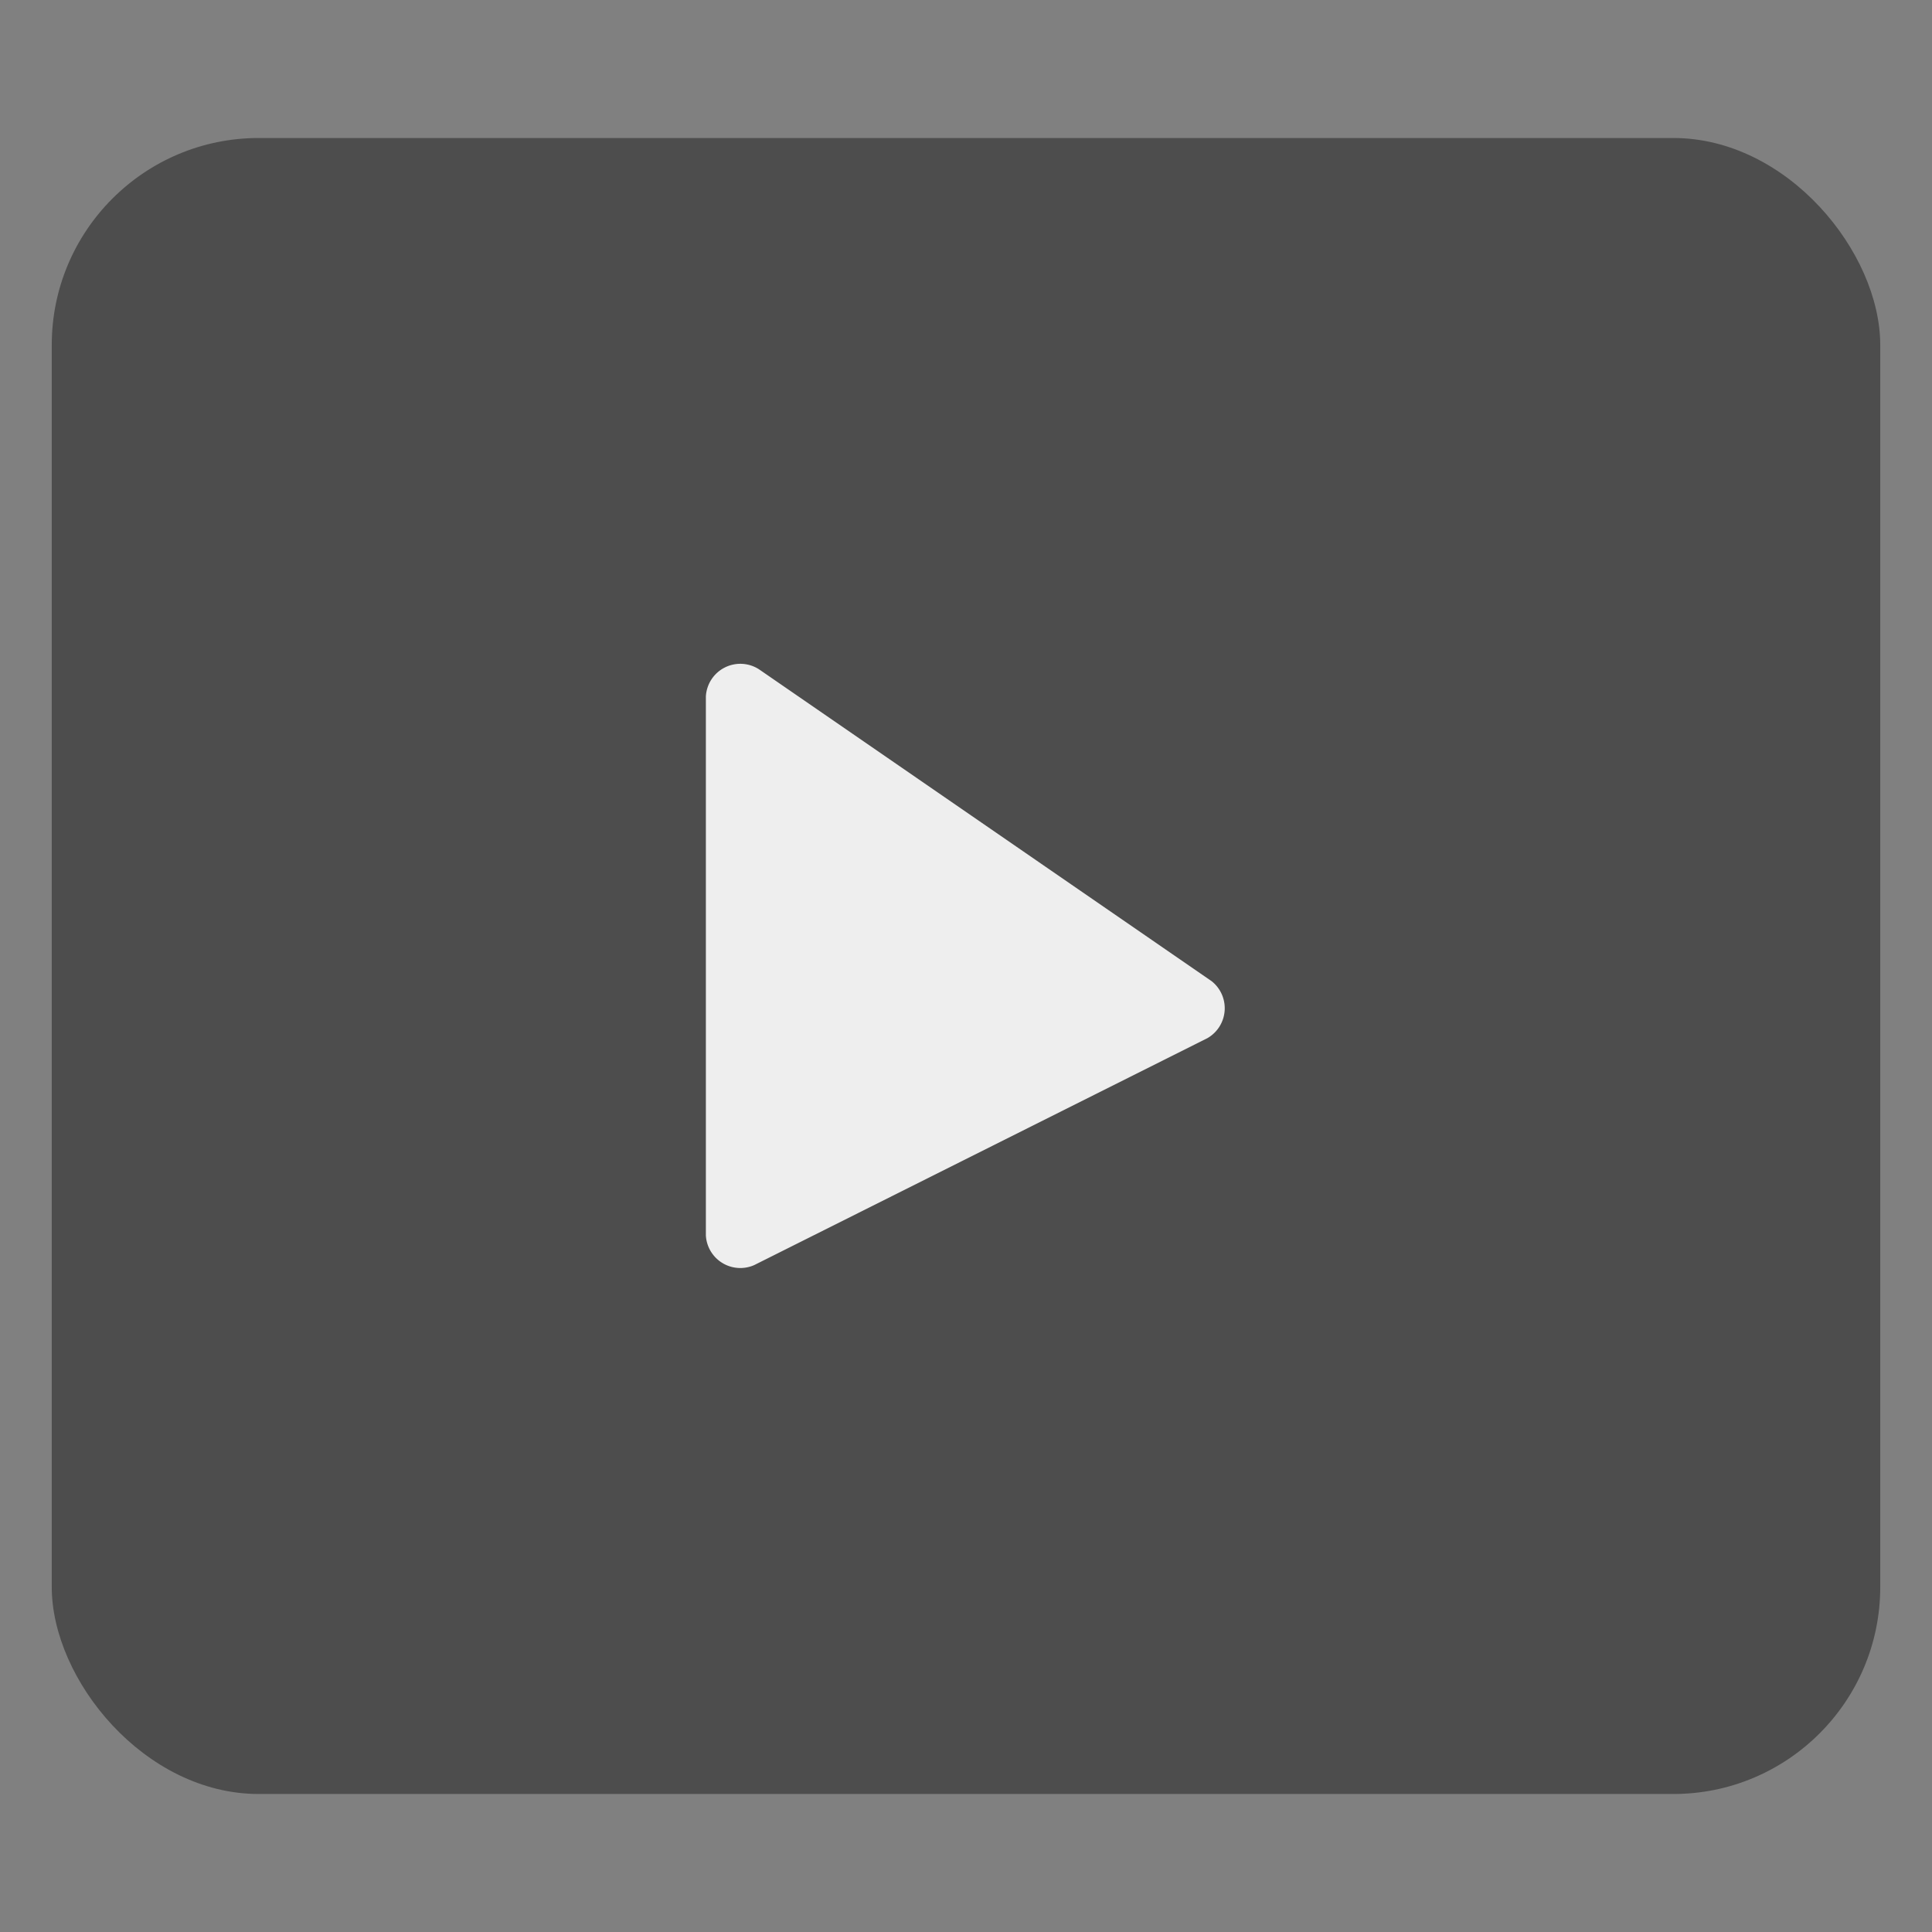 <svg id="Layer_1" data-name="Layer 1" xmlns="http://www.w3.org/2000/svg" viewBox="0 0 56 56"><rect x="0" y="0" width="56" height="56" fill="#808080" stroke="none"/><defs><style>.cls-1{fill:#4d4d4d;}.cls-2{fill:#eee;}</style></defs><title>icons</title><rect class="cls-1" x="1.5" y="4" width="53" height="48" rx="6"/><path class="cls-2" d="M20.46,20.19V35.81a1,1,0,0,0,1.4.86L35,30.09a1,1,0,0,0,.12-1.65L22,19.4A1,1,0,0,0,20.46,20.19Z"/></svg>